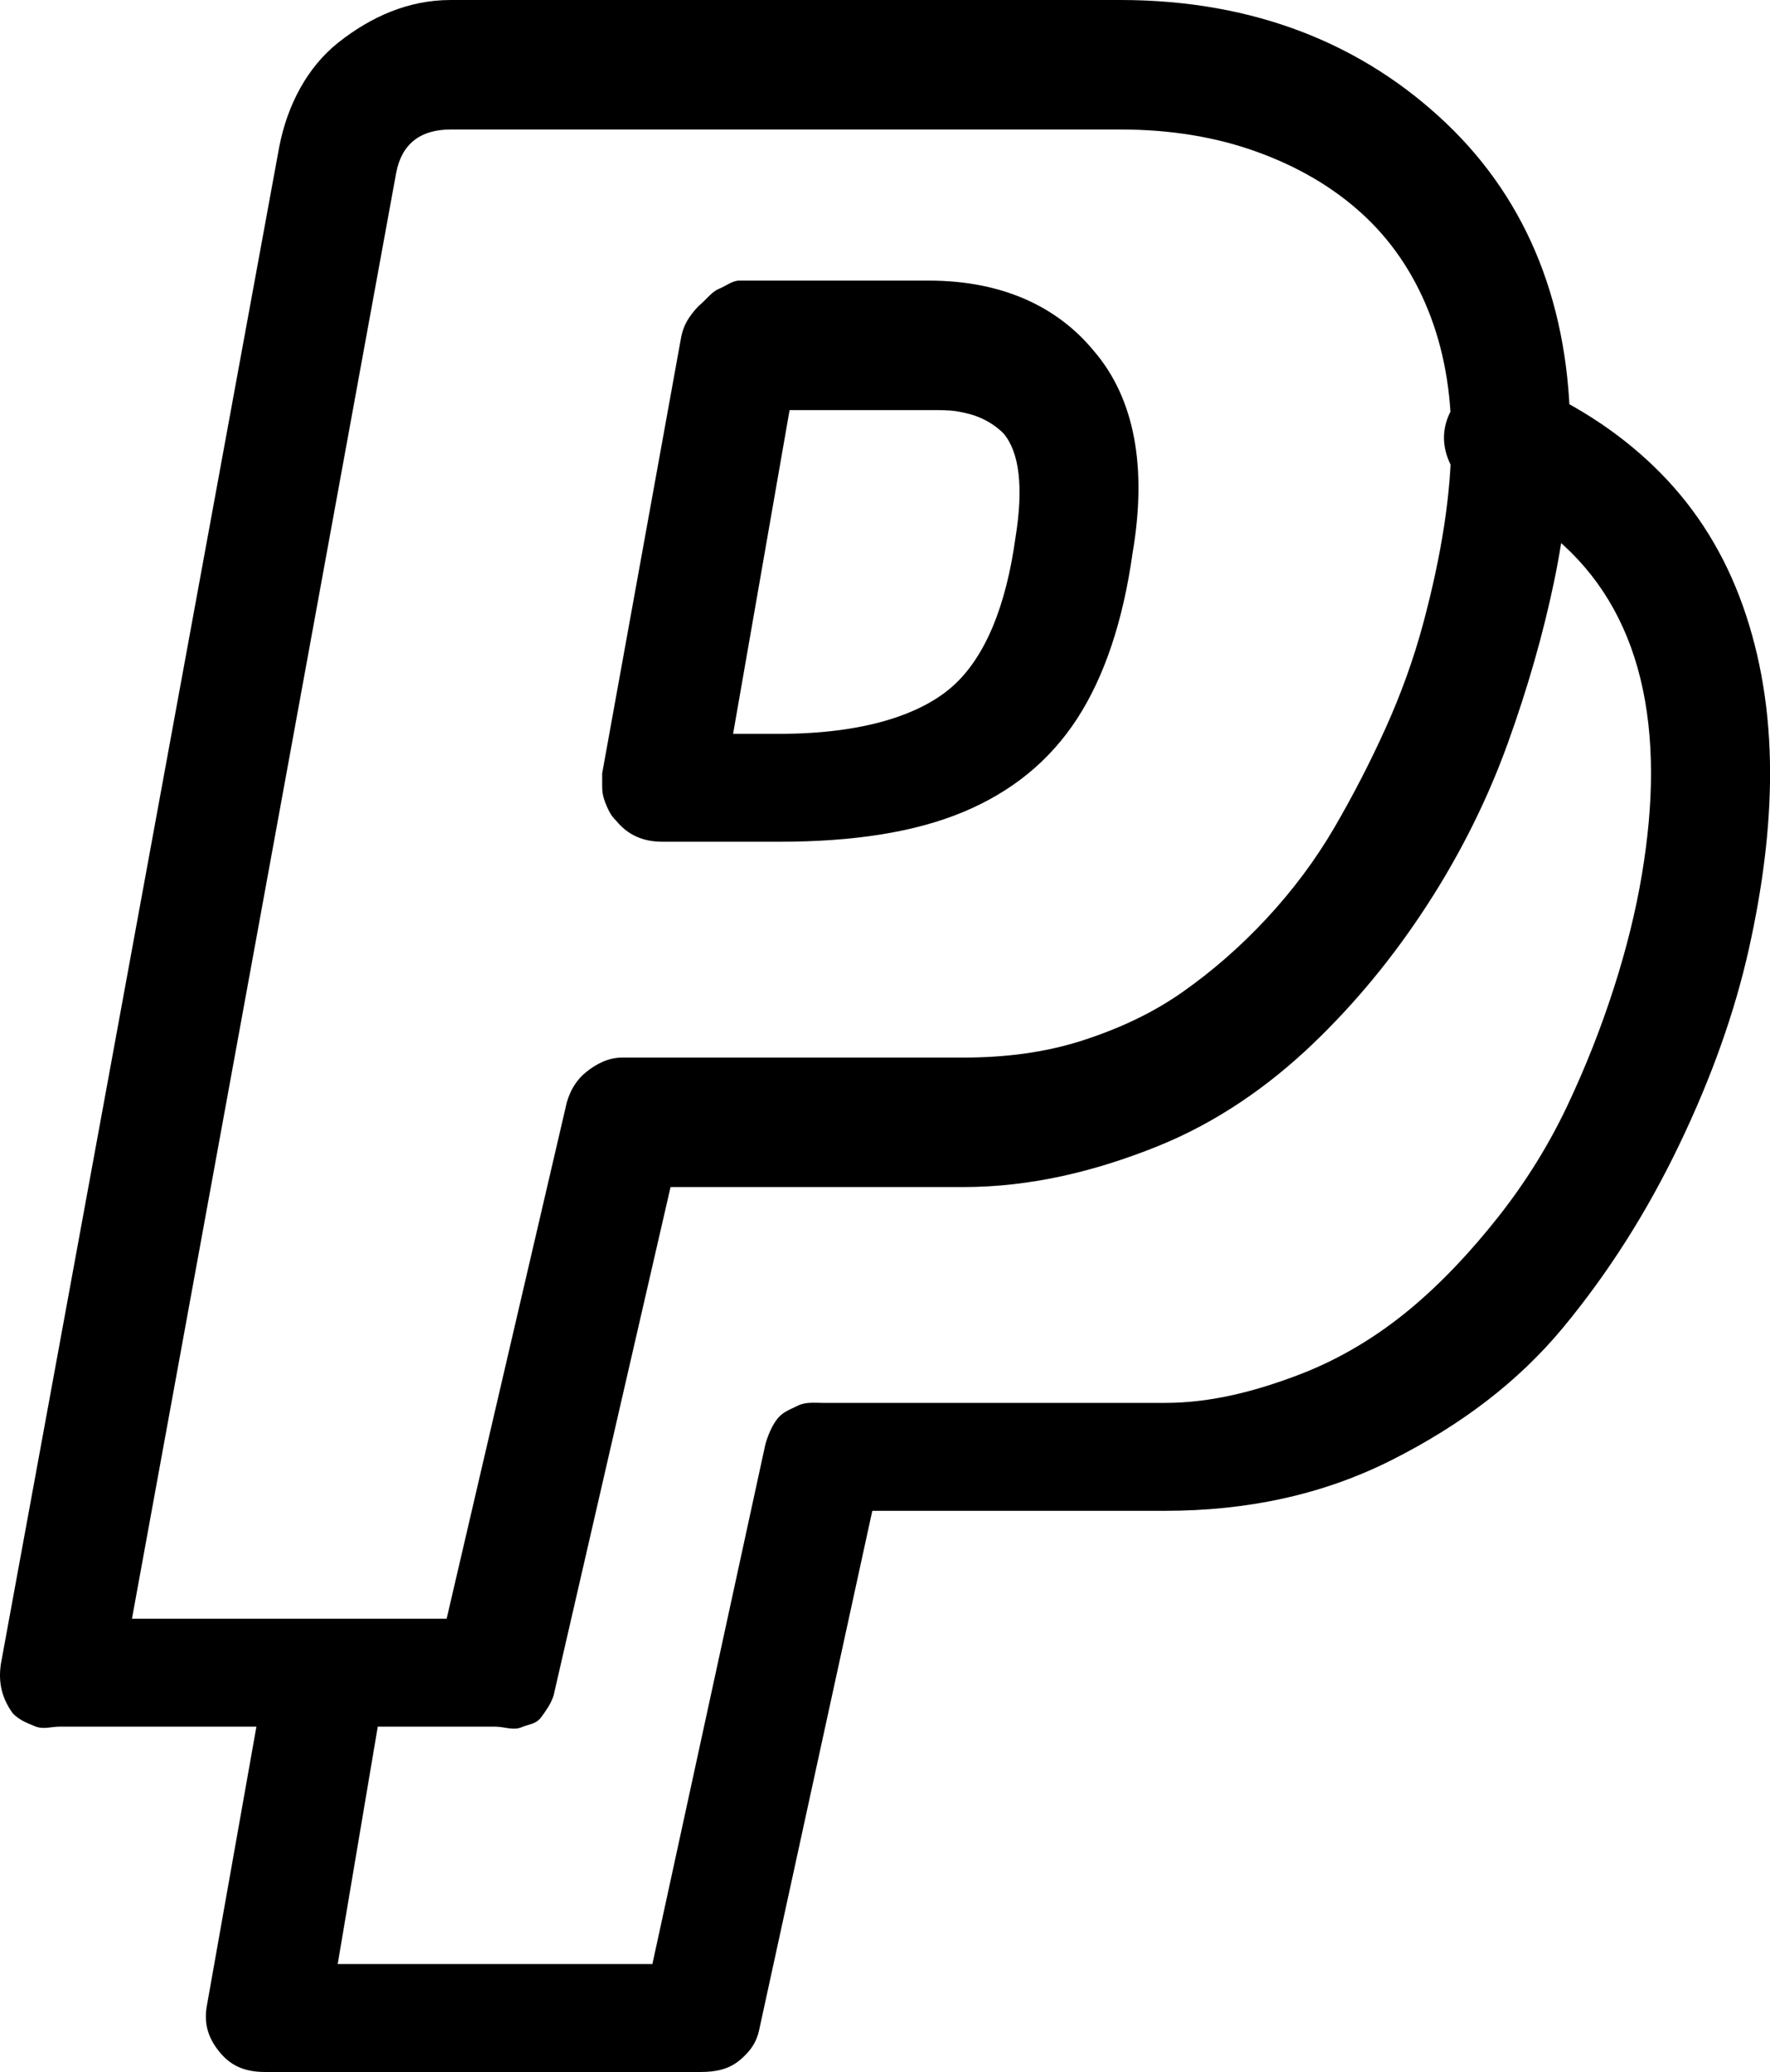 <?xml version="1.0" encoding="iso-8859-1"?>
<!-- Generator: Adobe Illustrator 24.0.1, SVG Export Plug-In . SVG Version: 6.00 Build 0)  -->
<svg version="1.1" id="icon" xmlns="http://www.w3.org/2000/svg" xmlns:xlink="http://www.w3.org/1999/xlink" x="0px" y="0px"
	 viewBox="0 0 82.052 96" style="enable-background:new 0 0 82.052 96;" xml:space="preserve">
<path d="M22.95,80H2.75c-0.374,0-0.748,0.141-1.122-0.015c-0.375-0.155-0.718-0.279-1.029-0.593c-0.5-0.685-0.687-1.409-0.561-2.283
	L12.943,6.812c0.374-1.932,1.293-3.701,2.759-4.855C17.166,0.804,18.896,0,20.892,0h31.047c6.234,0,11.269,2.064,15.103,5.711
	c3.834,3.647,5.751,8.553,5.751,14.476c0,2.057-0.25,4.347-0.748,6.747c-0.5,2.4-1.216,4.925-2.151,7.51
	c-0.935,2.588-2.183,5.098-3.741,7.496c-1.559,2.401-3.336,4.559-5.331,6.461c-1.996,1.902-4.395,3.603-7.201,4.726
	S47.825,55,44.645,55h-13.56l-5.424,23.566c-0.126,0.374-0.313,0.64-0.561,0.983c-0.25,0.343-0.562,0.327-0.936,0.483
	C23.791,80.188,23.385,80,22.95,80z M6.117,75h14.588l5.518-23.699c0.124-0.623,0.436-1.211,0.935-1.618
	C27.656,49.278,28.217,49,28.841,49h15.805c1.932,0,3.771-0.226,5.518-0.787c1.745-0.561,3.304-1.296,4.676-2.264
	c1.371-0.966,2.665-2.091,3.881-3.399c1.216-1.31,2.259-2.705,3.133-4.201c0.872-1.497,1.667-3.037,2.385-4.626
	c0.716-1.59,1.293-3.192,1.73-4.814c0.436-1.621,0.763-3.147,0.982-4.582c0.218-1.433,0.327-2.773,0.327-4.02
	c0-2.182-0.359-4.162-1.075-5.938c-0.718-1.777-1.746-3.273-3.086-4.489c-1.341-1.216-2.961-2.164-4.863-2.85
	C56.35,6.343,54.246,6,51.939,6H20.892c-1.435,0-2.276,0.694-2.525,2.003L6.117,75z M12.289,96c-0.811,0-1.496-0.206-2.057-0.861
	c-0.562-0.654-0.78-1.327-0.655-2.137l2.619-14.745c0.124-0.749,0.498-1.325,1.122-1.762c0.623-0.436,1.309-0.584,2.057-0.46
	c0.499,0.063,0.936,0.27,1.31,0.612c0.374,0.343,0.654,0.735,0.841,1.171c0.187,0.437,0.218,1.043,0.094,1.541L15.655,91h14.588
	l5.237-24.078c0.124-0.436,0.311-0.878,0.561-1.191c0.248-0.312,0.561-0.412,0.935-0.599C37.351,64.944,37.756,65,38.193,65h15.804
	c2.182,0,4.255-0.558,6.219-1.306c1.964-0.748,3.678-1.821,5.144-3.037c1.464-1.216,2.836-2.679,4.115-4.301
	c1.277-1.621,2.338-3.343,3.18-5.12c0.841-1.777,1.558-3.596,2.151-5.435c0.592-1.839,1.028-3.606,1.309-5.29
	s0.421-3.244,0.421-4.679c0-6.359-2.619-10.693-7.855-13c-0.748-0.311-1.263-0.826-1.543-1.544
	c-0.281-0.716-0.266-1.417,0.047-2.104c0.311-0.686,0.825-1.169,1.543-1.45c0.716-0.28,1.417-0.265,2.104,0.047
	c2.432,1.061,4.489,2.447,6.172,4.162c1.684,1.715,2.946,3.756,3.788,6.125c0.842,2.37,1.263,4.956,1.263,7.762
	c0,2.494-0.328,5.206-0.982,8.136c-0.655,2.932-1.73,5.955-3.227,9.071c-1.496,3.118-3.289,5.938-5.377,8.463
	c-2.09,2.525-4.739,4.524-7.949,6.145C61.306,69.266,57.799,70,53.997,70h-13.56L35.2,94.016c-0.125,0.623-0.437,1.053-0.935,1.46
	C33.765,95.88,33.173,96,32.488,96H12.289z M36.135,39h-5.424c-0.874,0-1.59-0.29-2.151-0.978c-0.125-0.124-0.234-0.254-0.327-0.442
	c-0.094-0.187-0.168-0.361-0.229-0.548c-0.063-0.188-0.089-0.376-0.089-0.595c0-0.217,0-0.42,0-0.607l3.643-20.106
	c0.061-0.374,0.185-0.701,0.372-0.981s0.388-0.515,0.607-0.701c0.217-0.188,0.481-0.535,0.794-0.661
	c0.311-0.124,0.622-0.38,0.934-0.38h8.791c3.428,0,5.985,1.222,7.668,3.279c1.87,2.184,2.462,5.366,1.777,9.355
	c-0.437,3.118-1.295,5.705-2.572,7.669c-1.279,1.964-3.04,3.387-5.284,4.321C42.401,38.56,39.563,39,36.135,39z M33.984,34h2.151
	c3.865,0,6.546-0.877,8.042-2.218c1.496-1.34,2.462-3.704,2.899-6.884c0.374-2.306,0.187-3.947-0.561-4.821
	c-0.25-0.248-0.577-0.493-0.982-0.68c-0.406-0.187-0.795-0.276-1.169-0.339C43.991,18.997,43.554,19,43.056,19h-6.453L33.984,34z"/>
</svg>
